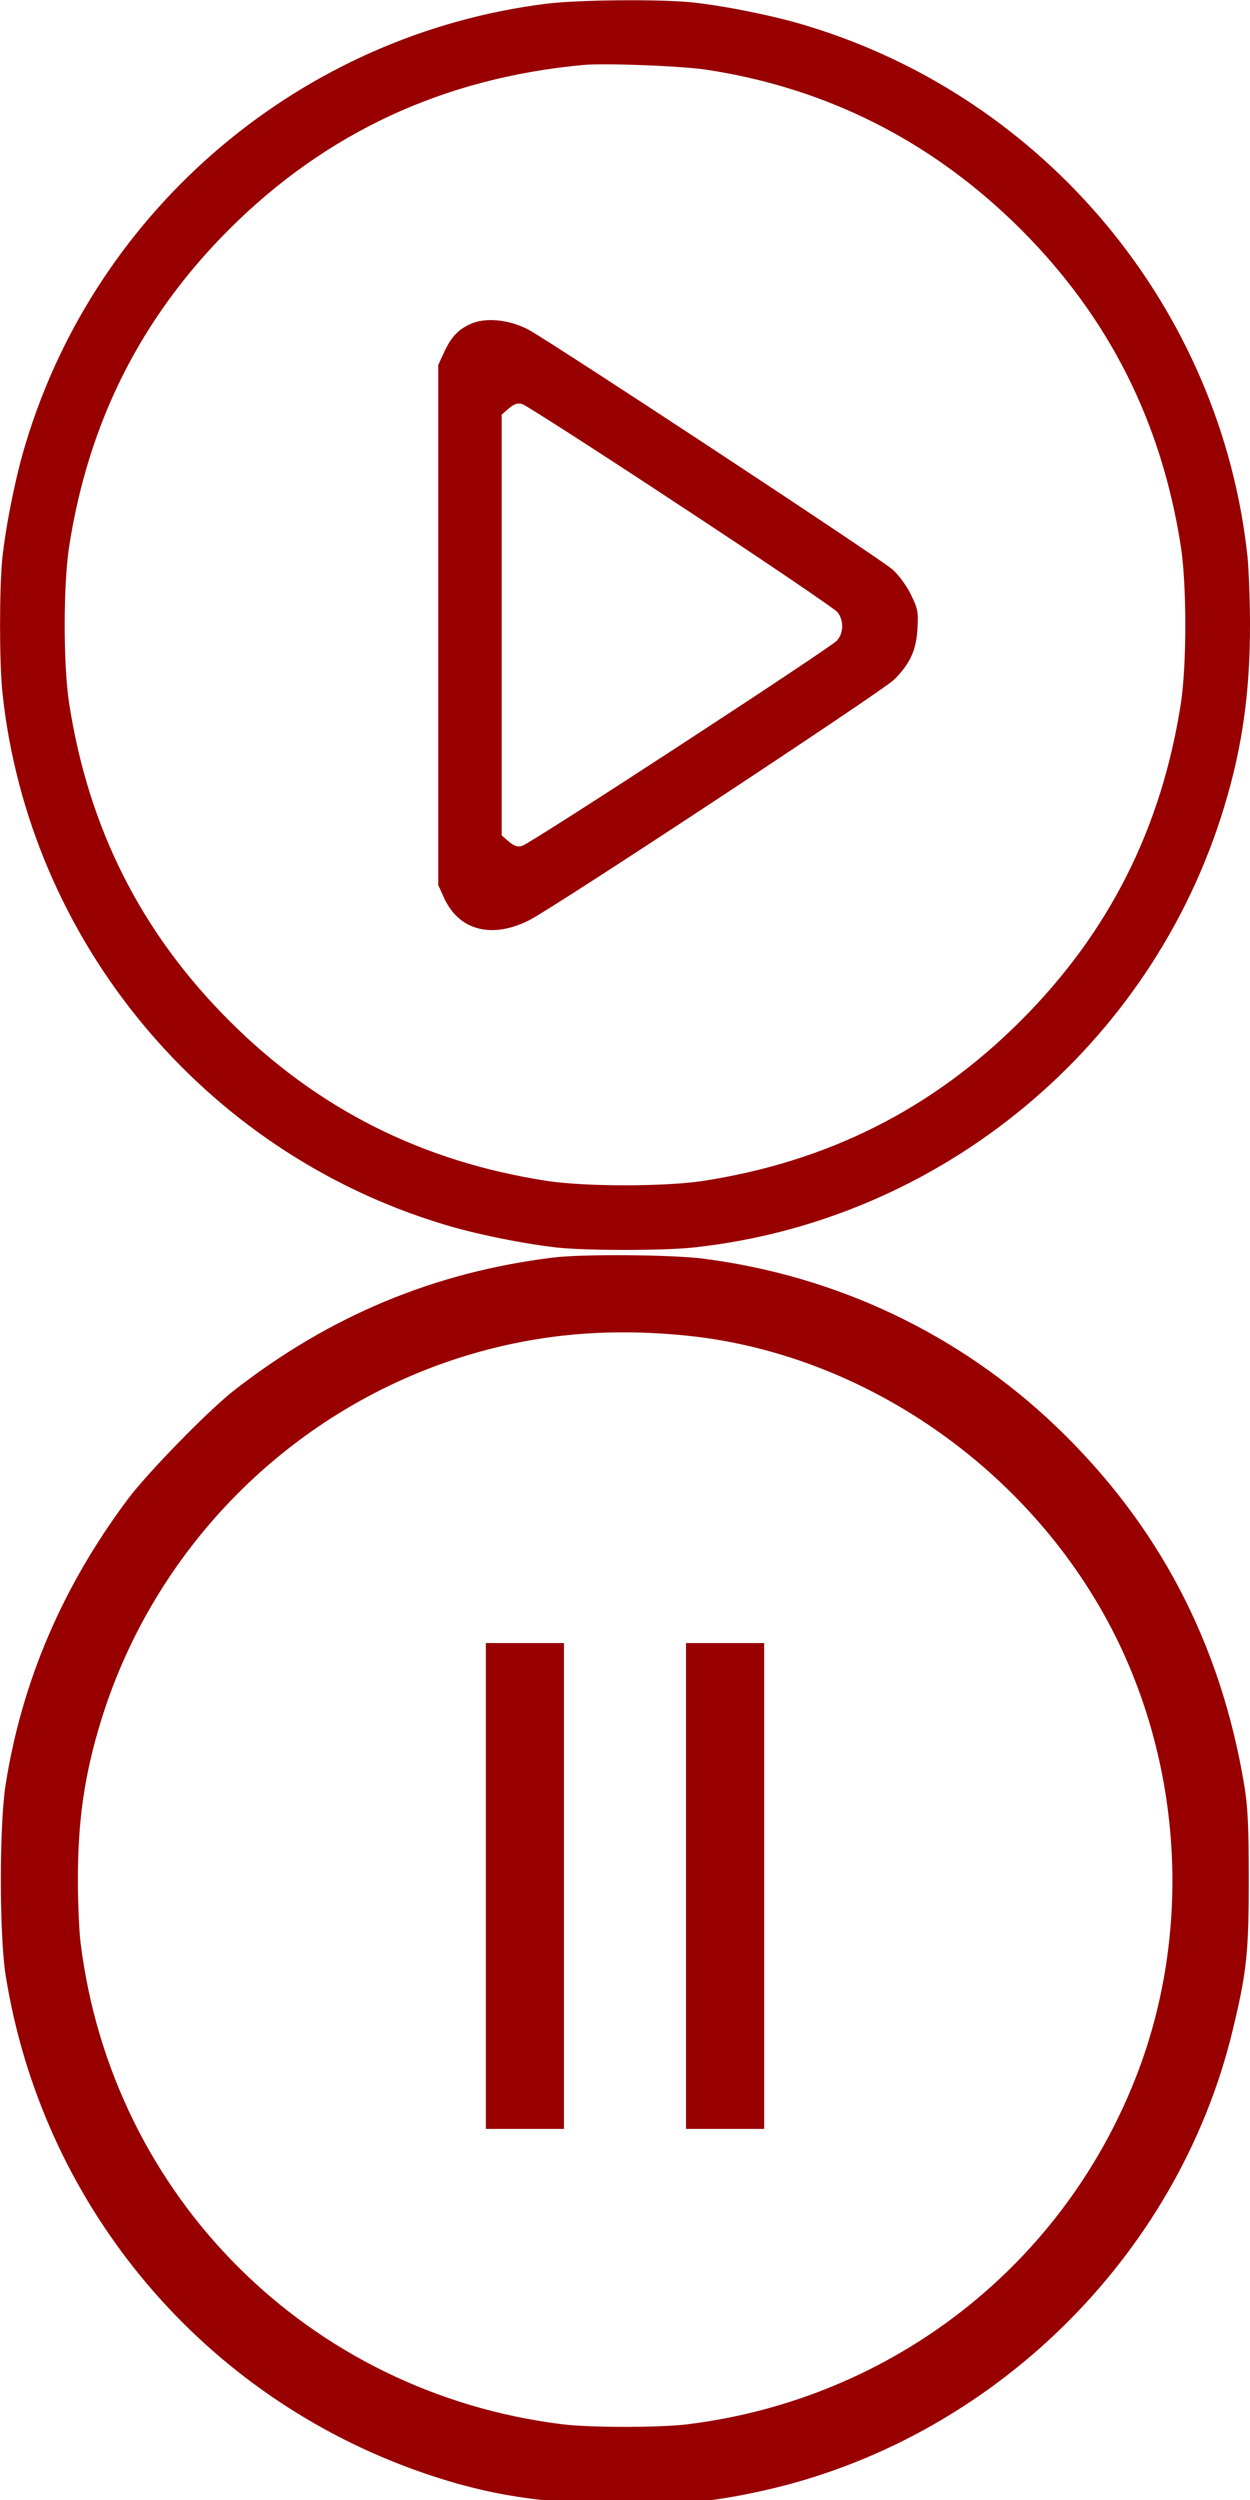 <?xml version="1.0" standalone="no"?>
<!DOCTYPE svg PUBLIC "-//W3C//DTD SVG 20010904//EN" "http://www.w3.org/TR/2001/REC-SVG-20010904/DTD/svg10.dtd">
<svg version="1.0" xmlns="http://www.w3.org/2000/svg" width="28pt" height="56pt" viewBox="0 0 512 1024" preserveAspectRatio="xMidYMid meet">
    <g transform="translate(0,512) scale(0.1,-0.1)" fill="#980000" stroke="none">
        <path d="M2240 5105 c-1000 -124 -1842 -833 -2134 -1799 -41 -132 -81 -333 -96 -468 -13 -125 -13 -431 0 -556 108 -1015 824 -1879 1804 -2176 132 -41 333 -81 468 -96 125 -13 431 -13 556 0 1015 108 1879 824 2176 1804 74 243 106 468 106 746 0 99 -5 224 -10 278 -108 1015 -824 1879 -1804 2176 -132 41 -333 81 -468 96 -131 14 -469 11 -598 -5z m650 -270 c498 -75 931 -295 1291 -654 362 -362 577 -790 656 -1301 24 -158 24 -482 0 -640 -79 -511 -294 -939 -656 -1301 -362 -362 -790 -577 -1301 -656 -158 -24 -482 -24 -640 0 -511 79 -939 294 -1301 656 -362 362 -577 790 -656 1301 -24 158 -24 482 0 640 79 511 294 939 656 1301 398 397 879 620 1451 673 89 8 397 -4 500 -19z"/>
        <path d="M1925 3792 c-51 -24 -78 -54 -107 -117 l-23 -50 0 -1065 0 -1065 24 -53 c61 -134 197 -169 351 -90 113 59 1443 936 1492 984 65 64 92 122 96 212 4 66 1 79 -27 137 -19 38 -50 80 -76 103 -55 48 -1408 939 -1493 983 -79 41 -177 50 -237 21z m862 -744 c343 -225 632 -422 643 -435 27 -34 26 -86 -2 -117 -30 -32 -1257 -833 -1290 -841 -18 -5 -33 0 -54 18 l-29 25 0 862 0 862 29 25 c21 18 35 23 55 18 14 -4 306 -191 648 -417z"/>
    </g>
    <g transform="translate(0,1026) scale(0.1,-0.1)" fill="#980000" stroke="none" stroke-width="2">
        <path d="M2265 5109 c-487 -60 -916 -239 -1310 -547 -104 -82 -350 -334 -431 -442 -267 -357 -434 -745 -501 -1170 -26 -164 -26 -616 0 -780 147 -925 780 -1697 1660 -2021 270 -99 496 -140 818 -146 261 -6 406 7 619 54 937 206 1703 954 1928 1883 58 239 67 319 67 620 0 218 -4 298 -18 385 -97 585 -352 1071 -772 1473 -397 379 -899 617 -1448 687 -129 16 -491 19 -612 4z m550 -320 c745 -77 1440 -573 1770 -1264 258 -542 288 -1183 80 -1741 -297 -794 -1005 -1350 -1850 -1454 -116 -14 -394 -14 -510 0 -1041 128 -1847 934 -1975 1973 -6 49 -11 165 -11 257 0 248 28 437 97 659 218 700 768 1256 1464 1479 301 96 600 125 935 91z"/>
        <path d="M1990 2535 l0 -995 160 0 160 0 0 995 0 995 -160 0 -160 0 0 -995z"/>
        <path d="M2810 2535 l0 -995 160 0 160 0 0 995 0 995 -160 0 -160 0 0 -995z"/>
    </g>
</svg>